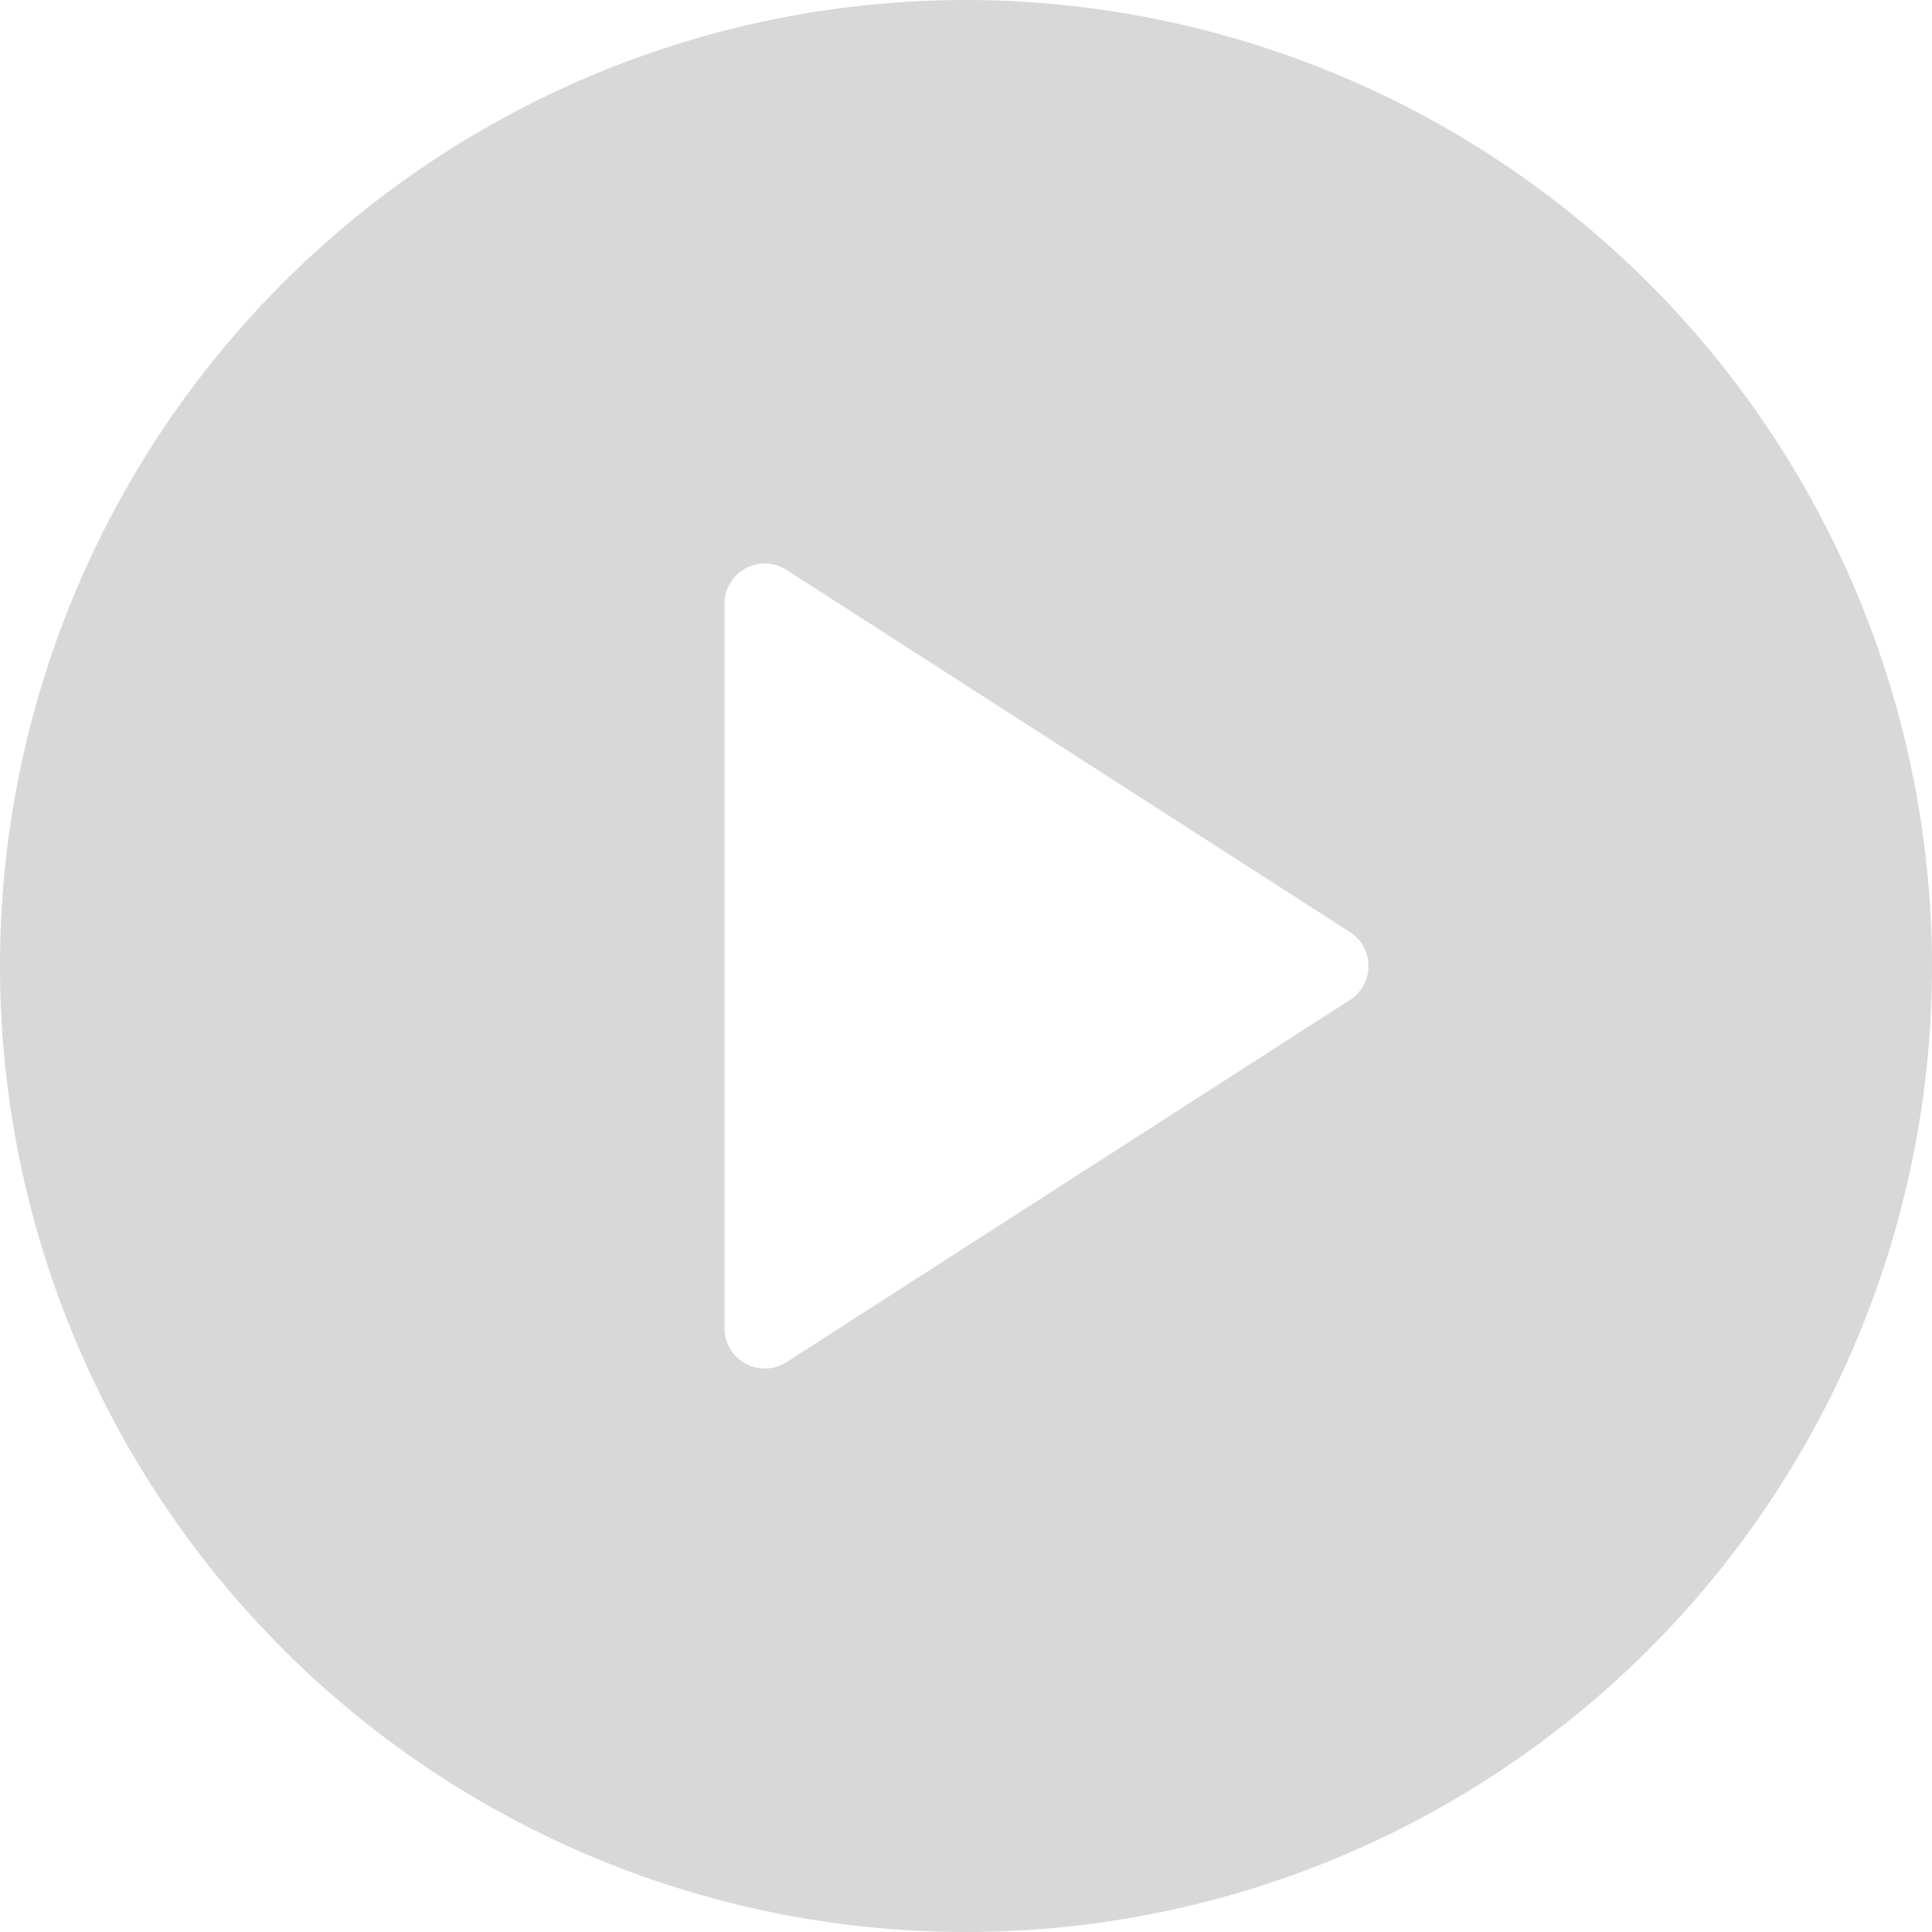 <svg xmlns="http://www.w3.org/2000/svg" width="32" height="32" viewBox="0 0 32 32"><defs><style>.a{fill:#d8d8d8;}</style></defs><path class="a" d="M16,0A16,16,0,1,0,32,16,16.018,16.018,0,0,0,16,0Zm6.361,16.561-9.333,6A.667.667,0,0,1,12,22V10a.667.667,0,0,1,1.027-.561l9.333,6a.666.666,0,0,1,0,1.121Z"/></svg>